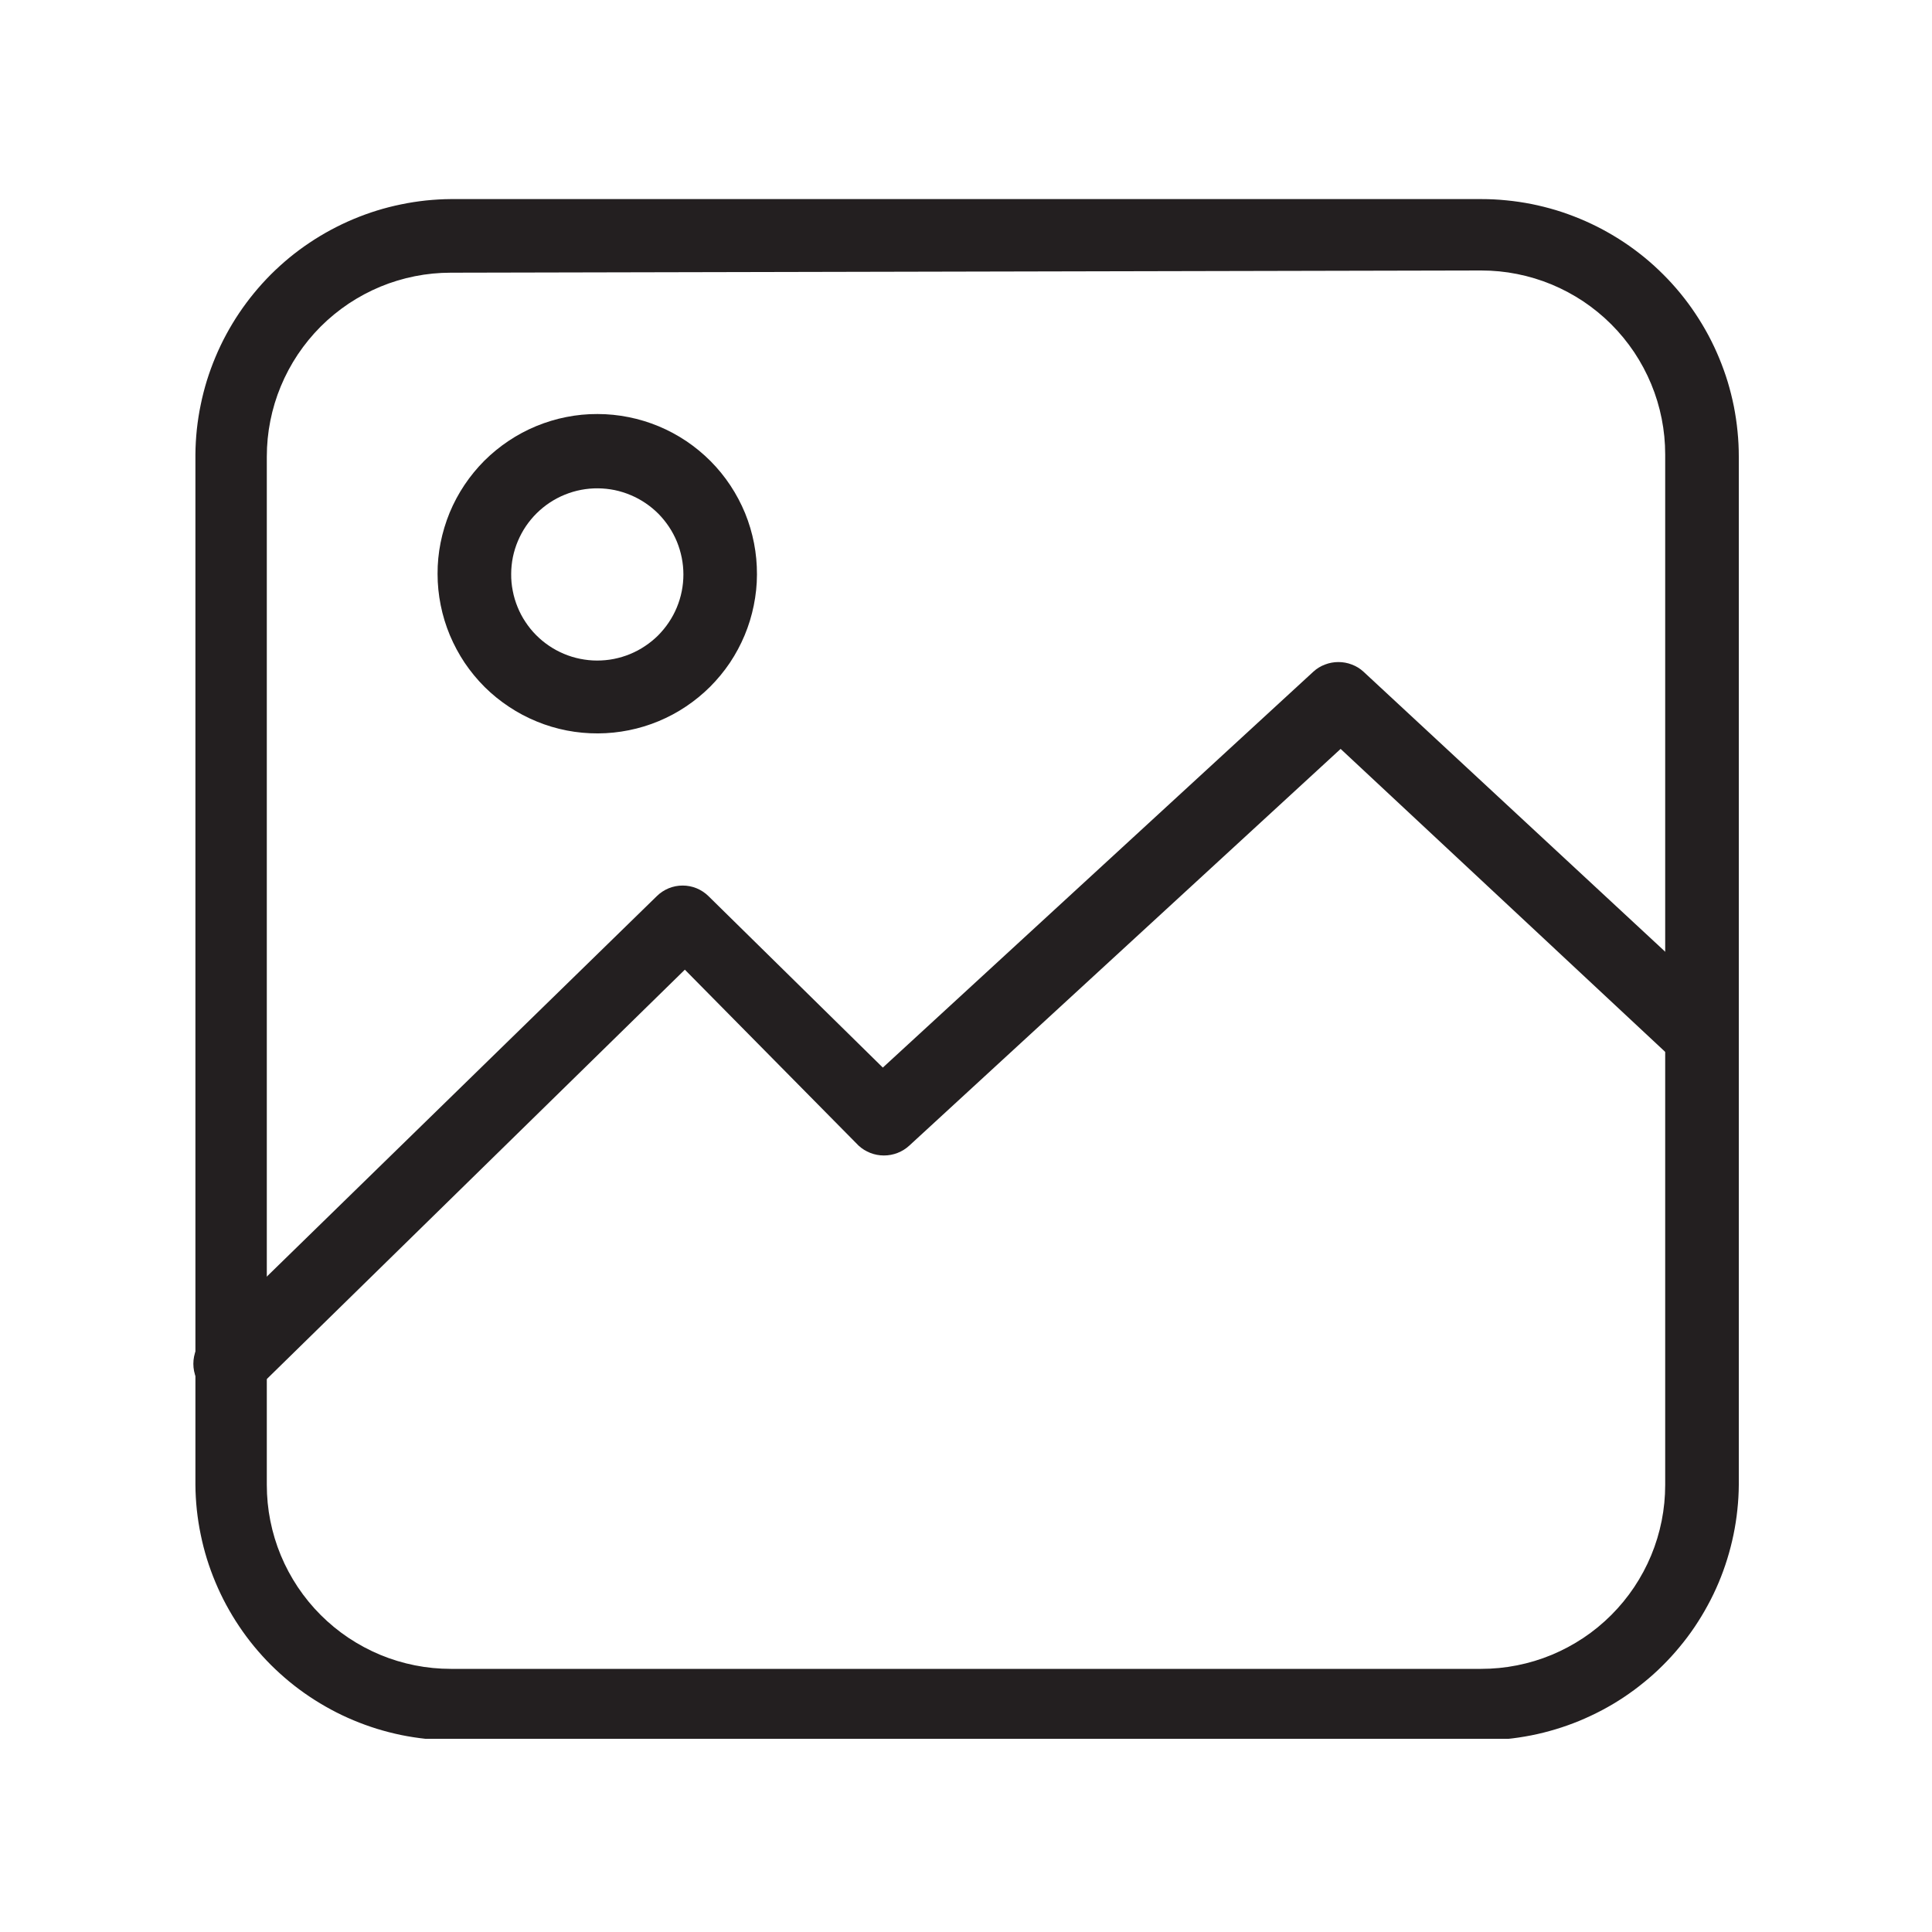 <svg xmlns="http://www.w3.org/2000/svg" xmlns:xlink="http://www.w3.org/1999/xlink" width="200" zoomAndPan="magnify" viewBox="0 0 150 150" height="200" preserveAspectRatio="xMidYMid meet" version="1.0"><defs><clipPath id="779f545911"><path d="M 15 15 L 135 15 L 135 135 L 15 135 Z M 15 15 " clip-rule="nonzero"/></clipPath></defs><path fill="#231f20" d="M 17.855 108.77 C 17.062 108.781 16.398 108.496 15.855 107.914 C 15.586 107.645 15.379 107.336 15.23 106.984 C 15.086 106.633 15.012 106.266 15.012 105.887 C 15.012 105.504 15.086 105.137 15.23 104.785 C 15.379 104.434 15.586 104.125 15.855 103.855 L 51 69.57 C 51.266 69.309 51.574 69.109 51.918 68.965 C 52.266 68.824 52.625 68.754 53 68.754 C 53.375 68.754 53.734 68.824 54.082 68.965 C 54.426 69.109 54.734 69.309 55 69.57 L 68.543 82.887 L 101.973 52.145 C 102.238 51.902 102.539 51.719 102.875 51.594 C 103.211 51.465 103.555 51.402 103.914 51.402 C 104.273 51.402 104.621 51.465 104.953 51.594 C 105.289 51.719 105.59 51.902 105.855 52.145 L 133.742 78.027 C 133.988 78.293 134.18 78.594 134.312 78.93 C 134.445 79.266 134.512 79.617 134.516 79.977 C 134.516 80.34 134.449 80.688 134.316 81.027 C 134.184 81.363 133.992 81.664 133.746 81.93 C 133.5 82.191 133.215 82.402 132.887 82.559 C 132.562 82.715 132.219 82.805 131.855 82.832 C 131.496 82.855 131.141 82.812 130.797 82.707 C 130.453 82.598 130.137 82.43 129.855 82.199 L 104.086 58.145 L 70.602 88.941 C 70.332 89.191 70.027 89.379 69.688 89.512 C 69.348 89.645 68.992 89.711 68.629 89.711 C 68.262 89.711 67.91 89.645 67.57 89.512 C 67.23 89.379 66.926 89.191 66.656 88.941 L 53.172 75.285 L 20.027 107.742 C 19.465 108.422 18.738 108.766 17.855 108.77 Z M 17.855 108.77 " fill-opacity="1" fill-rule="nonzero"/><path fill="#231f20" d="M 46.43 56.941 C 45.613 56.945 44.805 56.871 44.004 56.715 C 43.203 56.559 42.426 56.328 41.672 56.016 C 40.914 55.707 40.199 55.328 39.52 54.875 C 38.84 54.426 38.207 53.914 37.629 53.34 C 37.051 52.762 36.535 52.137 36.078 51.461 C 35.625 50.781 35.242 50.066 34.926 49.316 C 34.613 48.562 34.375 47.785 34.215 46.984 C 34.055 46.188 33.973 45.379 33.973 44.562 C 33.969 43.746 34.047 42.938 34.207 42.137 C 34.367 41.336 34.602 40.559 34.91 39.805 C 35.223 39.051 35.605 38.336 36.059 37.656 C 36.512 36.98 37.027 36.352 37.602 35.773 C 38.18 35.199 38.809 34.684 39.488 34.23 C 40.164 33.777 40.883 33.395 41.637 33.082 C 42.391 32.773 43.168 32.535 43.965 32.379 C 44.766 32.219 45.574 32.141 46.391 32.145 C 47.207 32.145 48.016 32.227 48.812 32.387 C 49.613 32.547 50.391 32.785 51.145 33.098 C 51.895 33.41 52.609 33.797 53.289 34.25 C 53.965 34.707 54.59 35.223 55.168 35.801 C 55.742 36.379 56.254 37.008 56.707 37.691 C 57.156 38.371 57.535 39.086 57.848 39.84 C 58.156 40.598 58.387 41.375 58.543 42.176 C 58.699 42.977 58.773 43.785 58.77 44.602 C 58.77 45.41 58.684 46.211 58.523 47.004 C 58.363 47.797 58.129 48.566 57.816 49.316 C 57.504 50.062 57.125 50.77 56.676 51.445 C 56.223 52.117 55.711 52.738 55.141 53.312 C 54.566 53.883 53.945 54.395 53.273 54.844 C 52.602 55.297 51.891 55.676 51.145 55.988 C 50.395 56.301 49.625 56.535 48.832 56.695 C 48.039 56.855 47.238 56.938 46.43 56.941 Z M 46.43 37.914 C 45.988 37.91 45.555 37.949 45.121 38.031 C 44.688 38.113 44.27 38.238 43.863 38.402 C 43.453 38.566 43.066 38.773 42.699 39.012 C 42.332 39.254 41.992 39.531 41.676 39.84 C 41.363 40.148 41.086 40.484 40.836 40.848 C 40.59 41.211 40.383 41.598 40.211 42 C 40.039 42.406 39.91 42.824 39.82 43.254 C 39.734 43.688 39.688 44.121 39.688 44.562 C 39.684 45 39.723 45.438 39.809 45.867 C 39.891 46.301 40.016 46.719 40.184 47.129 C 40.348 47.535 40.551 47.922 40.797 48.289 C 41.039 48.656 41.312 48.996 41.625 49.309 C 41.934 49.621 42.27 49.898 42.637 50.145 C 43 50.391 43.387 50.598 43.789 50.766 C 44.195 50.938 44.613 51.066 45.047 51.152 C 45.477 51.238 45.914 51.285 46.352 51.285 C 46.793 51.285 47.227 51.246 47.66 51.16 C 48.09 51.074 48.512 50.949 48.918 50.781 C 49.324 50.613 49.711 50.41 50.074 50.164 C 50.441 49.922 50.781 49.645 51.094 49.336 C 51.402 49.023 51.68 48.688 51.926 48.32 C 52.172 47.953 52.379 47.57 52.547 47.164 C 52.715 46.758 52.844 46.34 52.93 45.906 C 53.016 45.477 53.059 45.039 53.059 44.602 C 53.059 44.164 53.016 43.73 52.93 43.301 C 52.844 42.875 52.719 42.457 52.555 42.055 C 52.387 41.652 52.184 41.266 51.941 40.902 C 51.699 40.539 51.426 40.203 51.121 39.891 C 50.812 39.582 50.477 39.305 50.117 39.062 C 49.754 38.816 49.371 38.609 48.969 38.441 C 48.566 38.27 48.152 38.141 47.727 38.051 C 47.297 37.965 46.863 37.918 46.43 37.914 Z M 46.43 37.914 " fill-opacity="1" fill-rule="nonzero"/><g clip-path="url(#779f545911)"><path fill="#231f20" d="M 115 135.113 L 35 135.113 C 34.352 135.109 33.707 135.07 33.062 135.004 C 32.418 134.934 31.777 134.836 31.145 134.707 C 30.508 134.574 29.883 134.414 29.262 134.223 C 28.645 134.031 28.035 133.809 27.438 133.559 C 26.84 133.309 26.258 133.031 25.688 132.723 C 25.117 132.414 24.562 132.082 24.023 131.719 C 23.484 131.359 22.965 130.973 22.465 130.562 C 21.965 130.148 21.488 129.715 21.027 129.258 C 20.57 128.801 20.137 128.32 19.723 127.82 C 19.312 127.32 18.926 126.801 18.566 126.262 C 18.203 125.723 17.871 125.168 17.562 124.598 C 17.254 124.027 16.977 123.445 16.727 122.848 C 16.477 122.25 16.254 121.641 16.062 121.023 C 15.871 120.402 15.711 119.777 15.582 119.141 C 15.449 118.508 15.352 117.867 15.281 117.223 C 15.215 116.578 15.176 115.934 15.172 115.285 L 15.172 35.285 C 15.176 34.637 15.215 33.992 15.281 33.348 C 15.352 32.703 15.449 32.062 15.582 31.43 C 15.711 30.793 15.871 30.168 16.062 29.547 C 16.254 28.93 16.477 28.32 16.727 27.723 C 16.977 27.125 17.254 26.543 17.562 25.973 C 17.871 25.402 18.203 24.848 18.566 24.309 C 18.926 23.773 19.312 23.254 19.723 22.754 C 20.137 22.25 20.57 21.773 21.027 21.312 C 21.488 20.855 21.965 20.422 22.465 20.008 C 22.965 19.598 23.484 19.211 24.023 18.852 C 24.562 18.488 25.117 18.156 25.688 17.848 C 26.258 17.543 26.84 17.262 27.438 17.012 C 28.035 16.762 28.645 16.539 29.262 16.348 C 29.883 16.156 30.508 15.996 31.145 15.867 C 31.777 15.734 32.418 15.637 33.062 15.566 C 33.707 15.5 34.352 15.461 35 15.457 L 115 15.457 C 115.656 15.457 116.309 15.488 116.961 15.555 C 117.613 15.617 118.258 15.715 118.902 15.84 C 119.543 15.969 120.18 16.129 120.805 16.316 C 121.434 16.508 122.047 16.73 122.652 16.98 C 123.258 17.23 123.852 17.512 124.43 17.82 C 125.004 18.129 125.566 18.465 126.113 18.828 C 126.656 19.191 127.18 19.582 127.688 19.996 C 128.195 20.414 128.68 20.852 129.141 21.316 C 129.605 21.777 130.043 22.262 130.461 22.77 C 130.875 23.277 131.266 23.801 131.629 24.348 C 131.992 24.891 132.328 25.453 132.637 26.027 C 132.945 26.605 133.227 27.199 133.477 27.805 C 133.727 28.41 133.949 29.023 134.141 29.652 C 134.328 30.277 134.488 30.914 134.617 31.555 C 134.742 32.199 134.84 32.844 134.902 33.496 C 134.969 34.148 135 34.801 135 35.457 L 135 115.285 C 134.996 115.938 134.957 116.586 134.887 117.234 C 134.82 117.883 134.719 118.523 134.586 119.164 C 134.453 119.801 134.293 120.43 134.098 121.055 C 133.906 121.676 133.684 122.285 133.43 122.887 C 133.176 123.488 132.895 124.074 132.582 124.645 C 132.273 125.219 131.934 125.773 131.57 126.316 C 131.207 126.855 130.816 127.375 130.398 127.875 C 129.984 128.379 129.543 128.859 129.082 129.316 C 128.621 129.777 128.137 130.211 127.629 130.621 C 127.125 131.035 126.602 131.418 126.059 131.781 C 125.516 132.141 124.957 132.473 124.383 132.777 C 123.805 133.082 123.215 133.359 122.613 133.609 C 122.012 133.855 121.398 134.074 120.773 134.262 C 120.152 134.449 119.52 134.609 118.883 134.734 C 118.242 134.859 117.598 134.957 116.949 135.02 C 116.301 135.082 115.652 135.113 115 135.113 Z M 35 21.172 C 34.062 21.172 33.133 21.262 32.215 21.445 C 31.293 21.629 30.398 21.898 29.531 22.258 C 28.668 22.617 27.844 23.059 27.062 23.578 C 26.285 24.102 25.562 24.691 24.898 25.355 C 24.234 26.02 23.645 26.742 23.121 27.52 C 22.602 28.301 22.16 29.125 21.801 29.992 C 21.441 30.855 21.172 31.75 20.988 32.672 C 20.805 33.59 20.715 34.52 20.715 35.457 L 20.715 115.285 C 20.715 116.223 20.805 117.152 20.988 118.074 C 21.172 118.992 21.441 119.887 21.801 120.754 C 22.16 121.621 22.602 122.441 23.121 123.223 C 23.645 124.004 24.234 124.723 24.898 125.387 C 25.562 126.051 26.285 126.645 27.062 127.164 C 27.844 127.684 28.668 128.125 29.531 128.484 C 30.398 128.844 31.293 129.113 32.215 129.297 C 33.133 129.48 34.062 129.57 35 129.57 L 115 129.57 C 115.938 129.57 116.867 129.48 117.785 129.297 C 118.707 129.113 119.602 128.844 120.469 128.484 C 121.332 128.125 122.156 127.684 122.938 127.164 C 123.715 126.645 124.438 126.051 125.102 125.387 C 125.766 124.723 126.355 124.004 126.879 123.223 C 127.398 122.441 127.84 121.621 128.199 120.754 C 128.559 119.887 128.828 118.992 129.012 118.074 C 129.195 117.152 129.285 116.223 129.285 115.285 L 129.285 35.285 C 129.285 34.348 129.195 33.418 129.012 32.5 C 128.828 31.578 128.559 30.684 128.199 29.82 C 127.84 28.953 127.398 28.129 126.879 27.348 C 126.355 26.57 125.766 25.848 125.102 25.184 C 124.438 24.52 123.715 23.93 122.938 23.406 C 122.156 22.887 121.332 22.445 120.469 22.086 C 119.602 21.727 118.707 21.457 117.785 21.273 C 116.867 21.09 115.938 21 115 21 Z M 35 21.172 " fill-opacity="1" fill-rule="nonzero"/></g></svg>